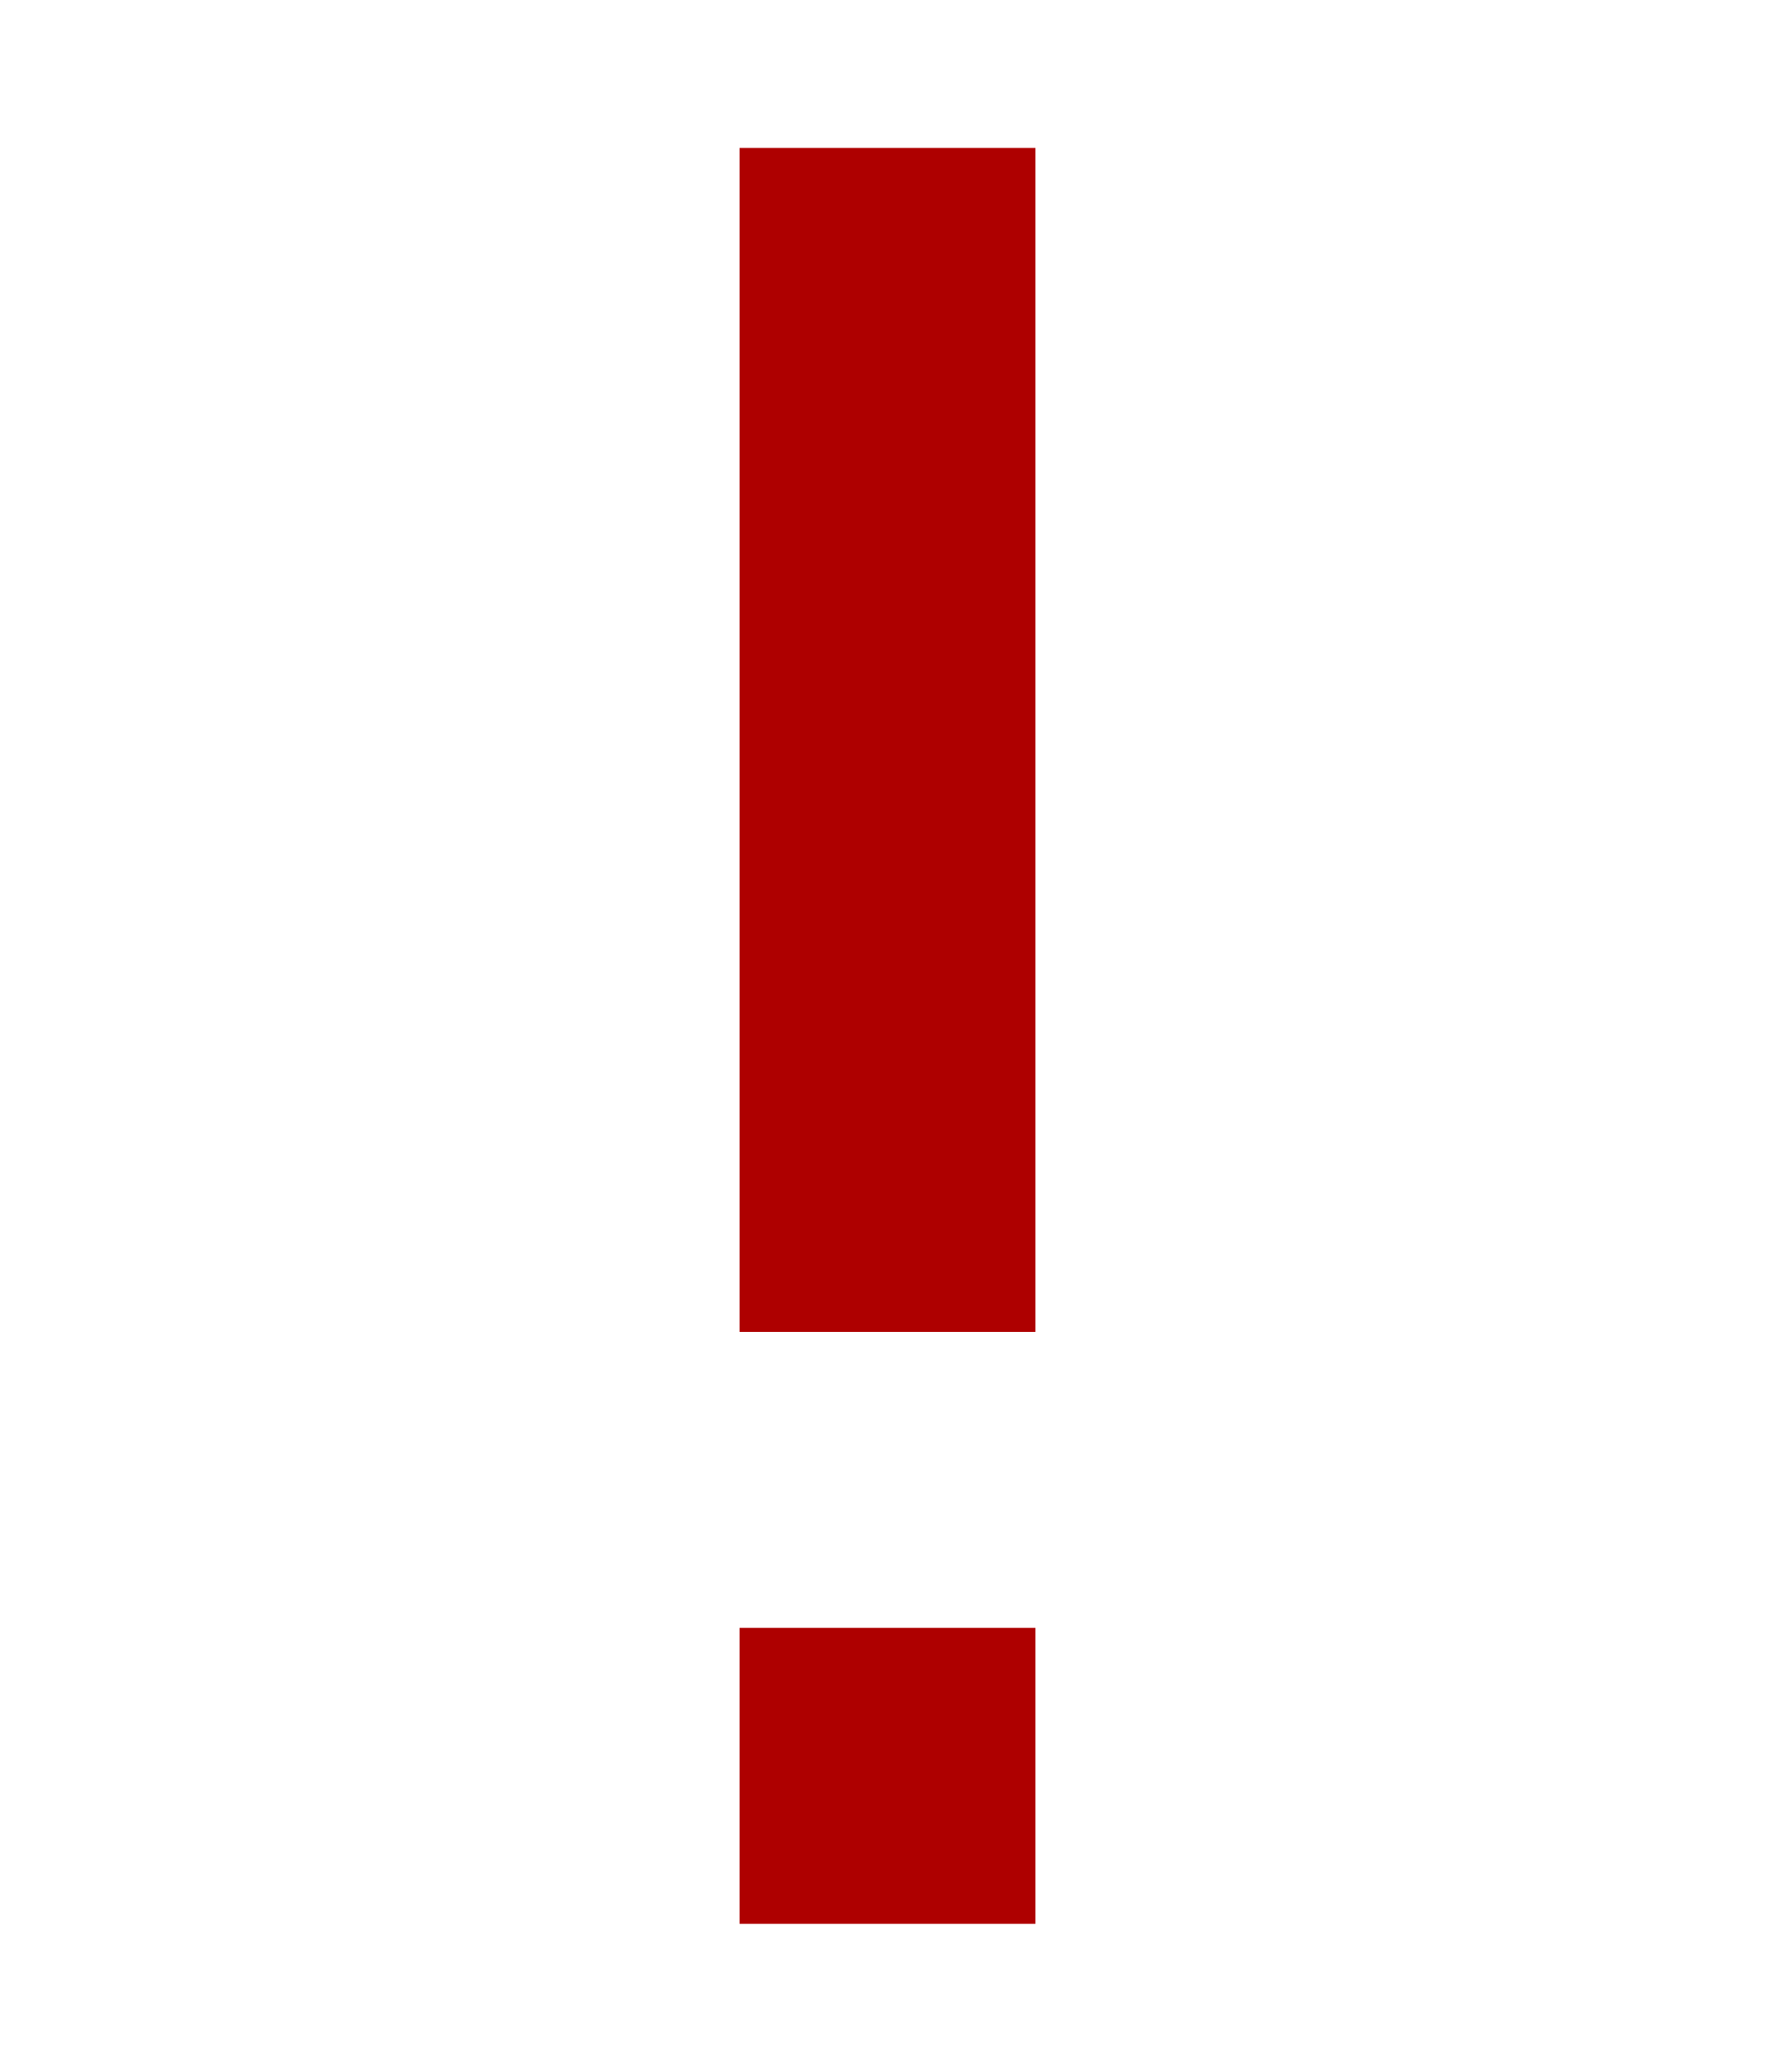 <?xml version="1.0" encoding="UTF-8"?>
<svg width="384px" height="448px" viewBox="0 0 384 448" version="1.1" xmlns="http://www.w3.org/2000/svg" xmlns:xlink="http://www.w3.org/1999/xlink">
    <title>U+0021 - Exclamation Mark</title>
    <g id="Glyphs" stroke="none" stroke-width="1" fill="none" fill-rule="evenodd">
        <g id="U+0021---Exclamation-Mark" fill="#AE0000">
            <path d="M160,32 L224,32 L224,288 L160,288 L160,32 Z M160,352 L224,352 L224,416 L160,416 L160,352 Z" id="Shape"></path>
        </g>
    </g>
</svg>